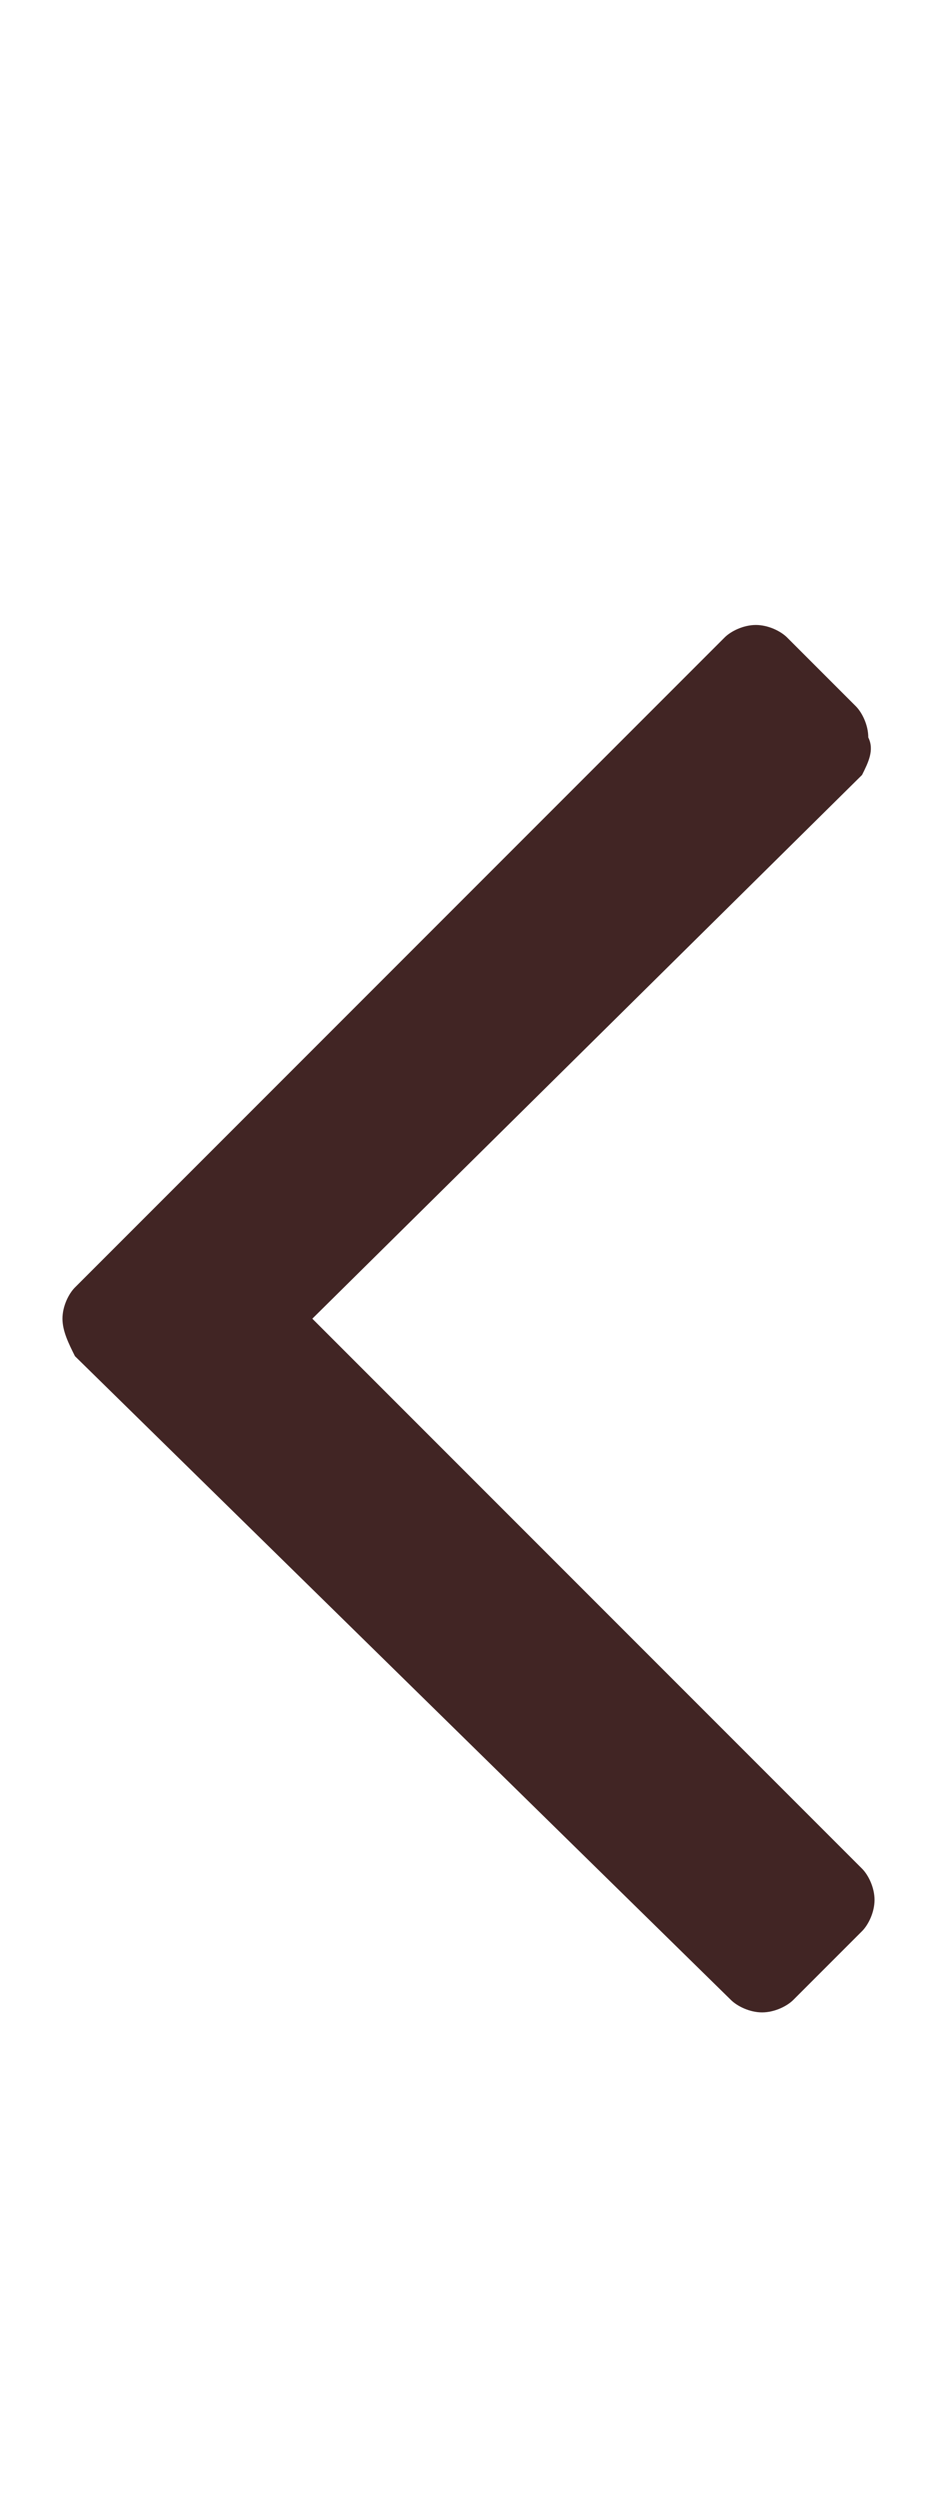 <?xml version="1.0" encoding="utf-8"?>
<!-- Generator: Adobe Illustrator 23.1.1, SVG Export Plug-In . SVG Version: 6.00 Build 0)  -->
<svg version="1.1" id="Layer_1" xmlns="http://www.w3.org/2000/svg" xmlns:xlink="http://www.w3.org/1999/xlink" x="0px" y="0px"
	 viewBox="0 0 15 40" style="enable-background:new 0 0 15 40;" xml:space="preserve">
<style type="text/css">
	.st0{enable-background:new    ;}
	.st1{fill:#412524;}
</style>
<g class="st0">
	<path class="st1" d="M13.8,12.4L5,21.1l8.8,8.8c0.1,0.1,0.2,0.3,0.2,0.5c0,0.2-0.1,0.4-0.2,0.5l-1.1,1.1c-0.1,0.1-0.3,0.2-0.5,0.2
		c-0.2,0-0.4-0.1-0.5-0.2L1.2,21.7C1.1,21.5,1,21.3,1,21.1s0.1-0.4,0.2-0.5l10.4-10.4c0.1-0.1,0.3-0.2,0.5-0.2
		c0.2,0,0.4,0.1,0.5,0.2l1.1,1.1c0.1,0.1,0.2,0.3,0.2,0.5C14,12,13.9,12.2,13.8,12.4z"/>
</g>
</svg>
